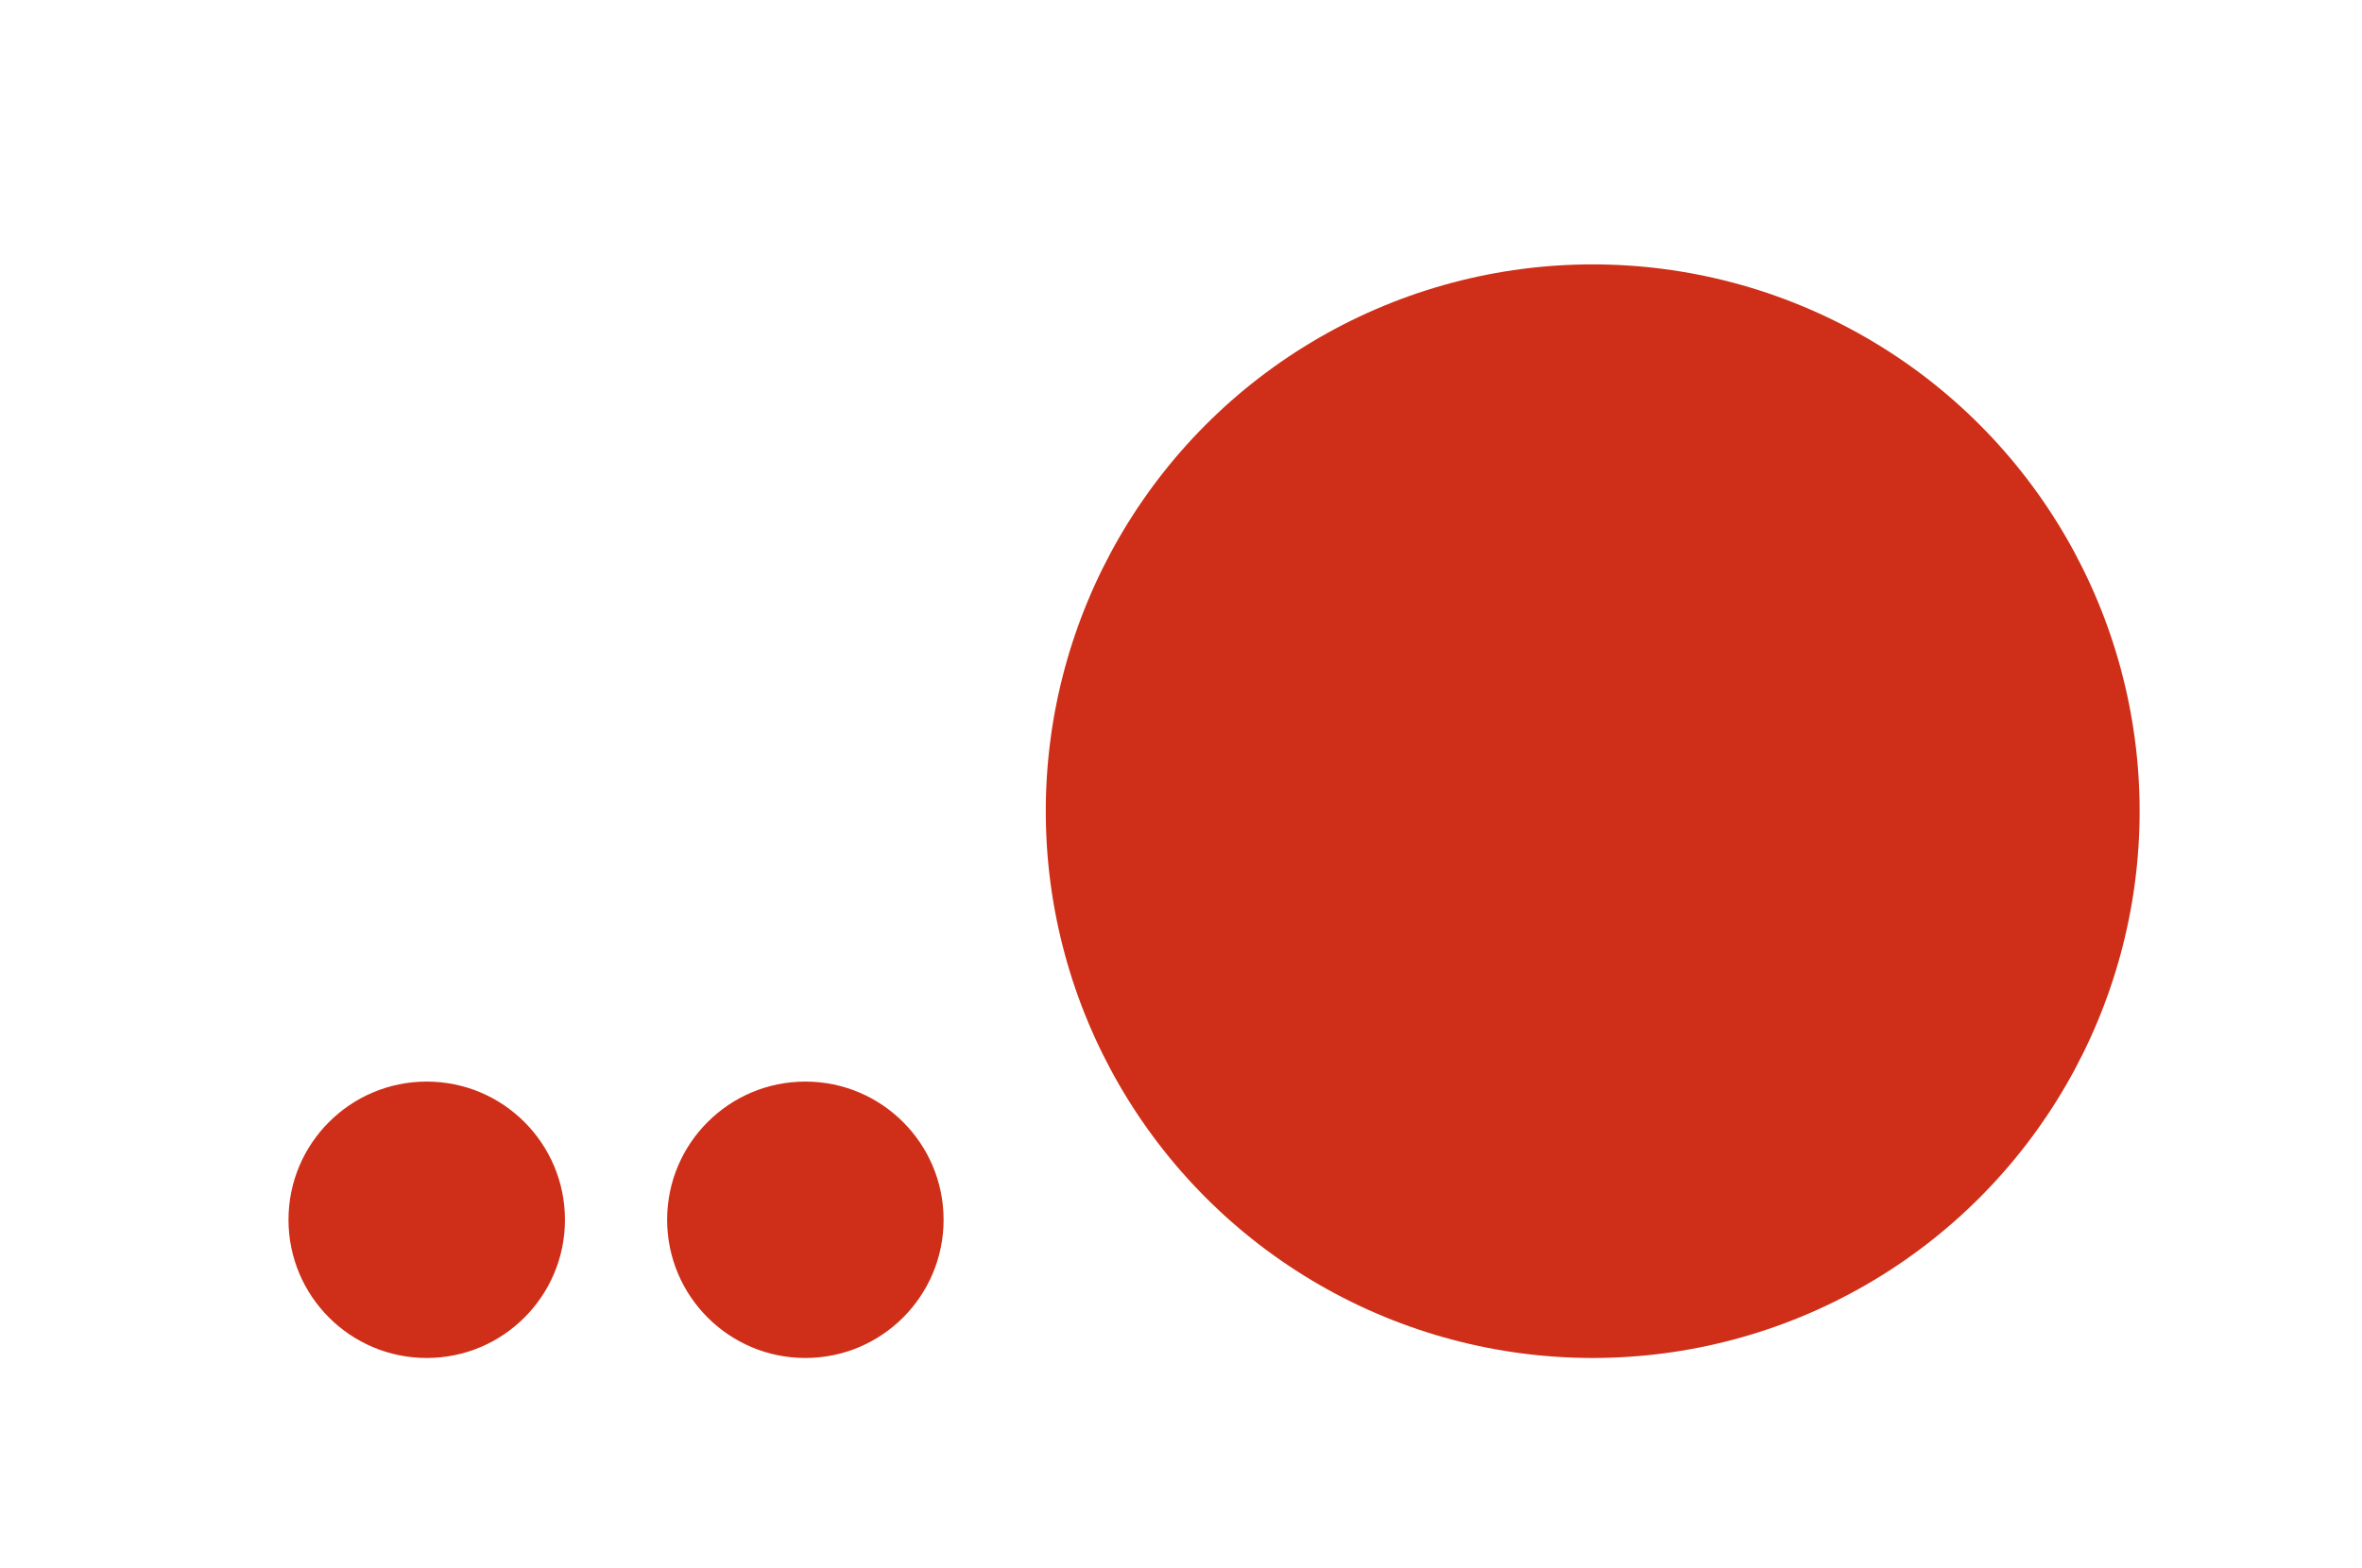 <svg xmlns="http://www.w3.org/2000/svg" width="393" height="261" viewBox="0 0 393 261">
<defs>
    <style>
      .cls-1 {
        fill: #cf2f18;
      }
    </style>
  </defs>
  <circle class="cls-1" cx="265" cy="135" r="91"/>
  <circle class="cls-1" cx="71" cy="203" r="23"/>
  <circle id="Ellipse_1_copy" data-name="Ellipse 1 copy" class="cls-1" cx="134" cy="203" r="23"/>
</svg>
